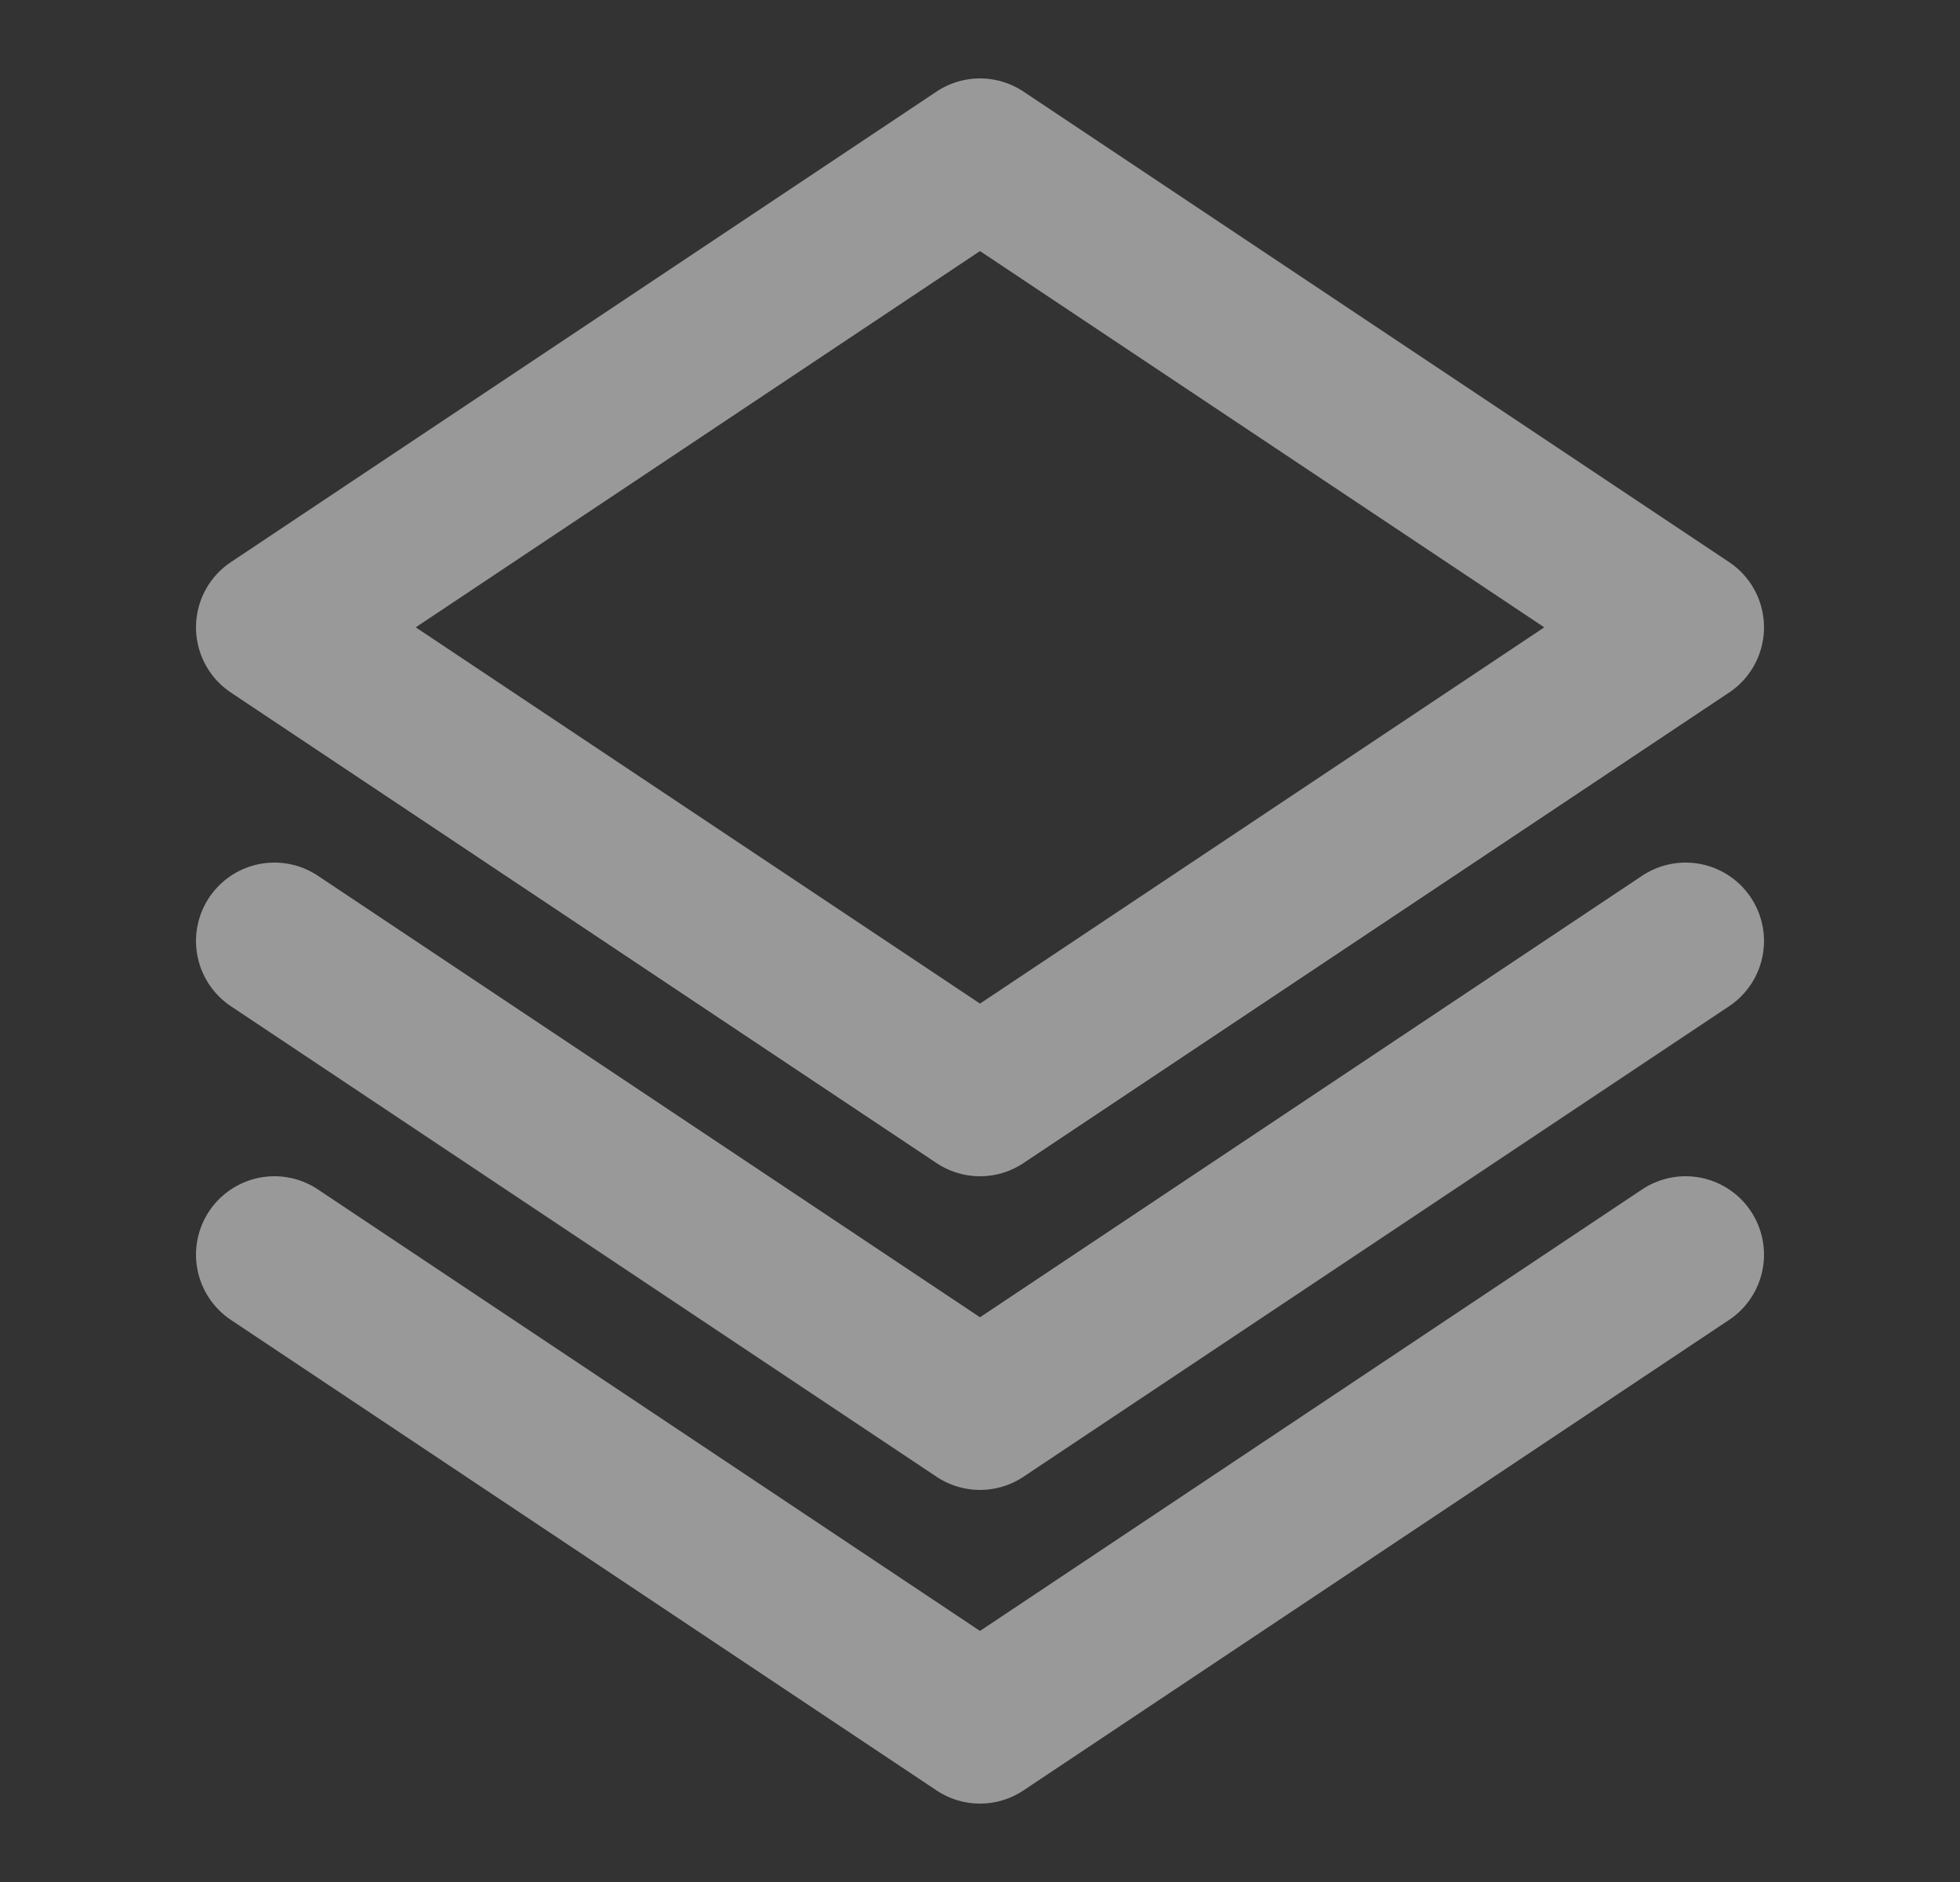 <svg xmlns="http://www.w3.org/2000/svg" width="25" height="24" viewBox="0 0 25 24" fill="none">
  <rect x="0" y="0" width="25" height="24" fill="#333333" stroke="none"/>
  <path d="M21.5 12L12.5 18L3.5 12M21.5 16L12.5 22L3.5 16M21.5 8L12.5 14L3.5 8L12.5 2L21.5 8Z" stroke="white" stroke-opacity="0.5" style="stroke:white;stroke-opacity:0.5;" stroke-width="2" stroke-linecap="round" stroke-linejoin="round"/>
</svg>